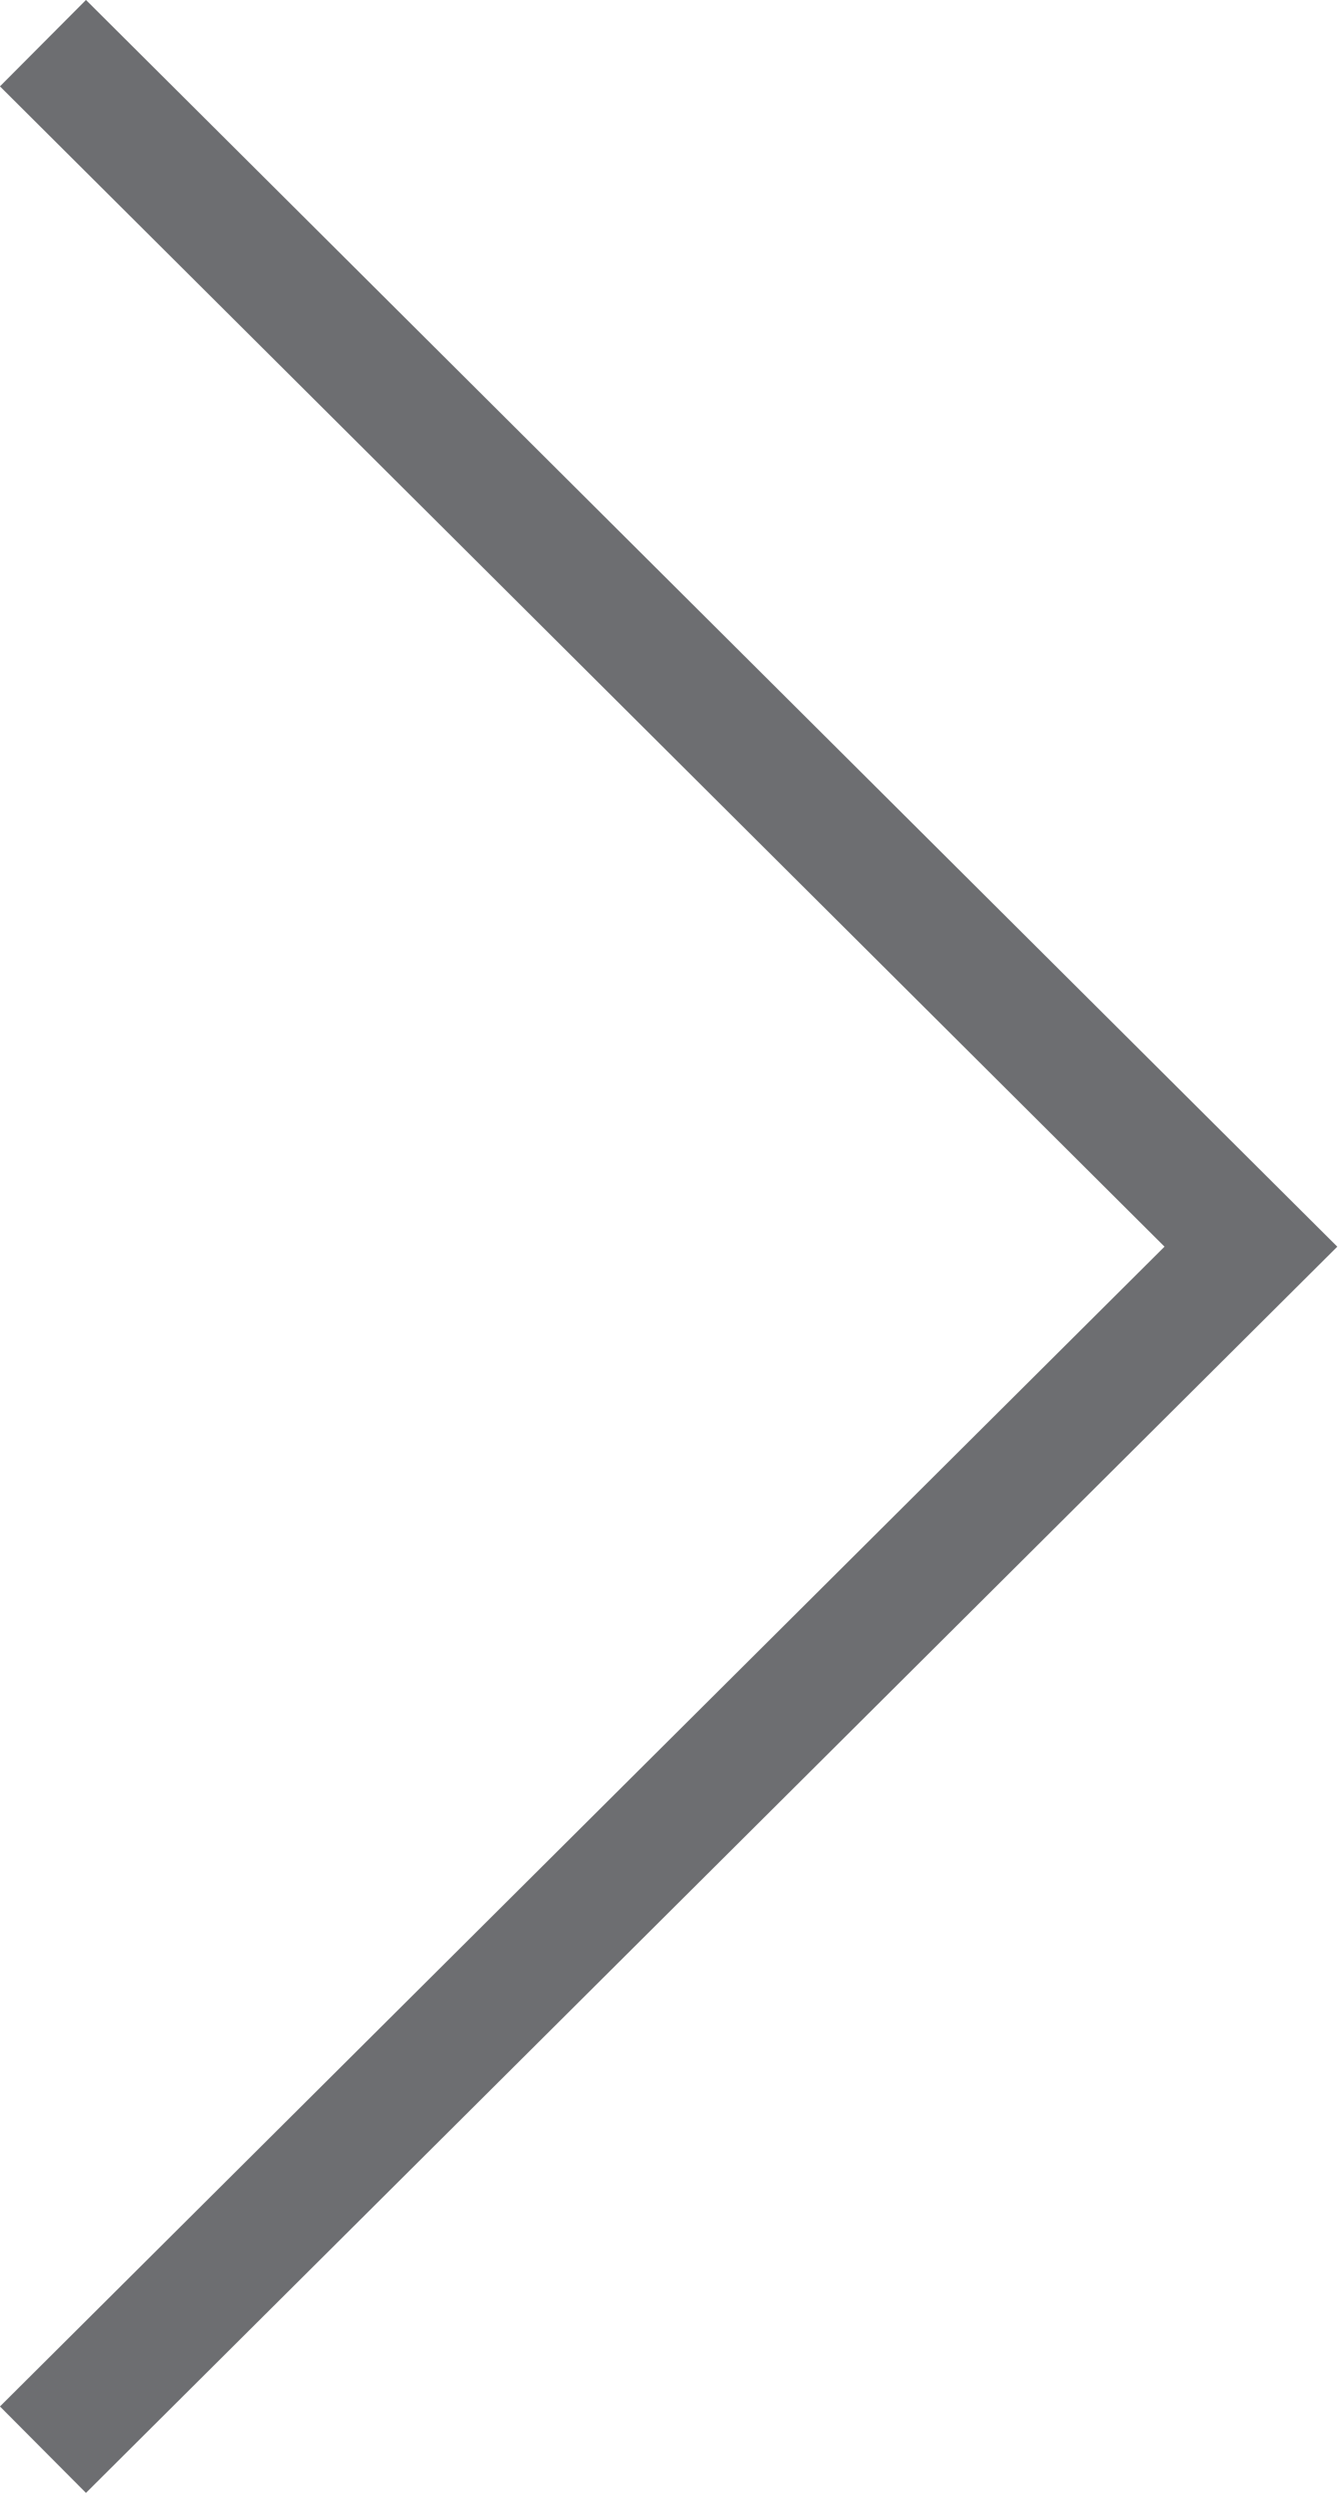 <svg width="22" height="41" viewBox="0 0 22 41" fill="none" xmlns="http://www.w3.org/2000/svg">
<path d="M0.705 0.708L20.522 20.445L0.705 40.174" stroke="#6D6E71" stroke-width="2" stroke-miterlimit="10"/>
</svg>
